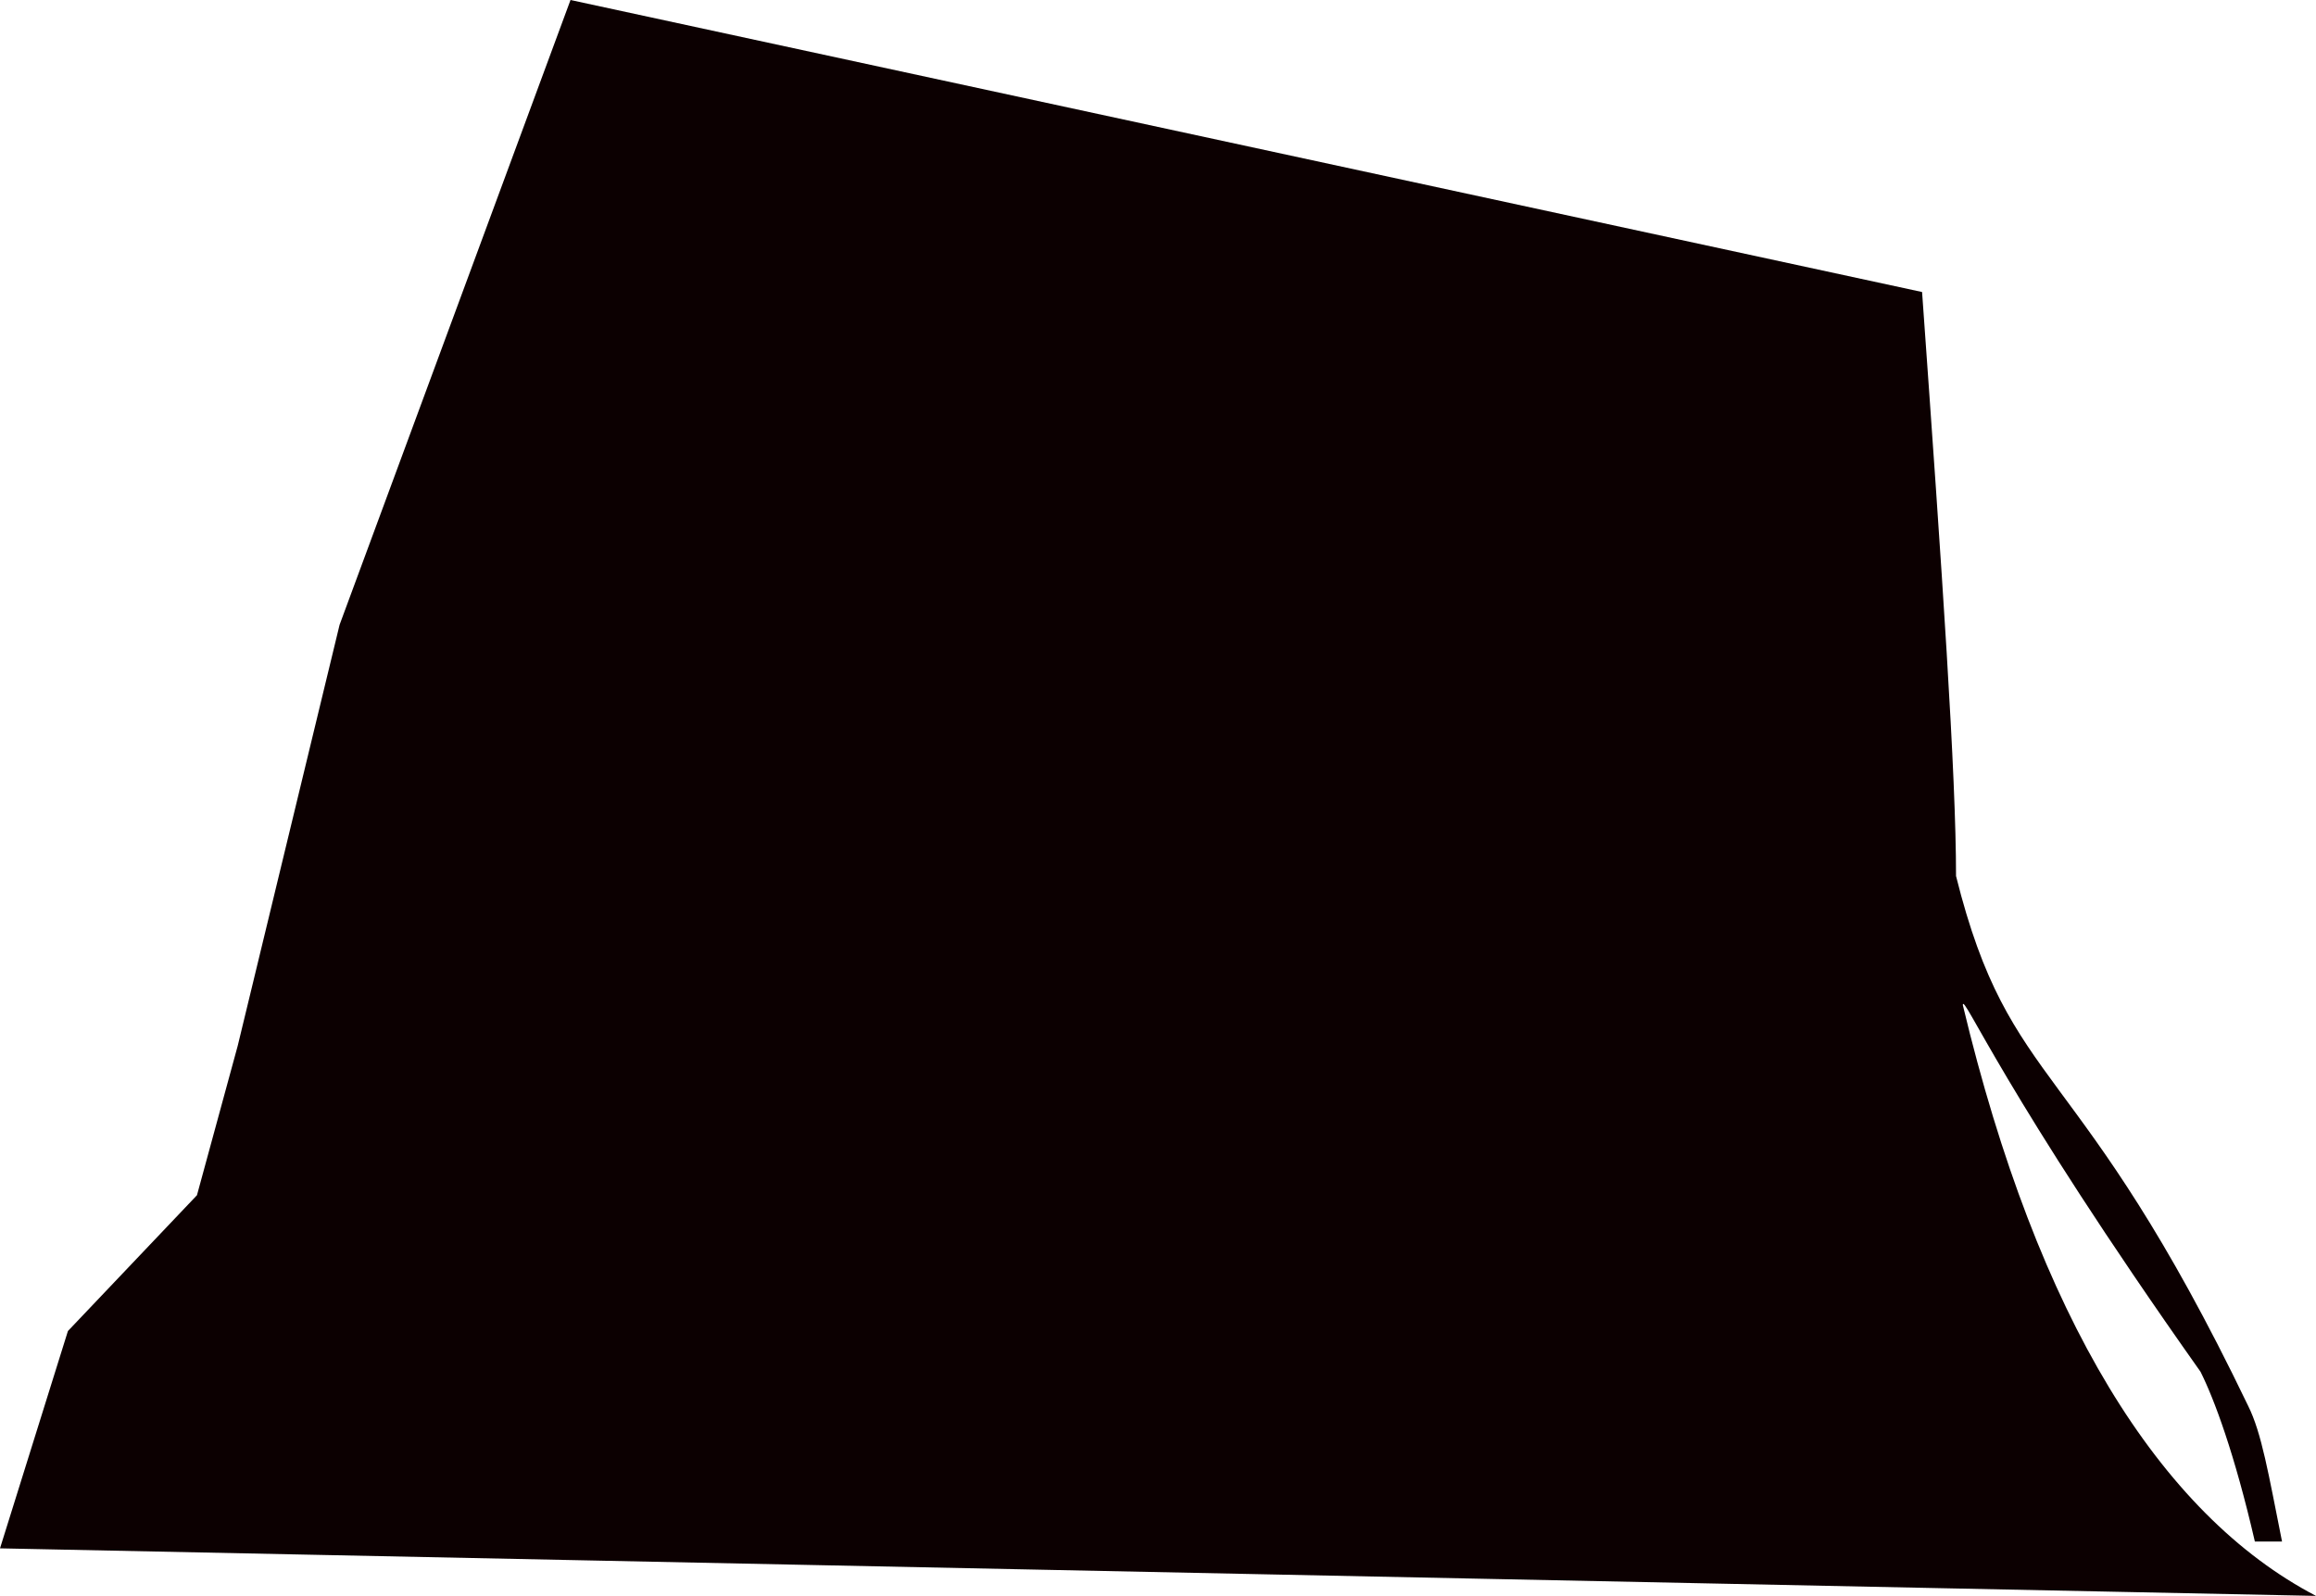 <?xml version="1.0" encoding="UTF-8" standalone="no"?>
<svg
   width="341"
   height="235"
   viewBox="0 0 341 235"
   version="1.1"
   id="svg5"
   sodipodi:docname="cb-layer-0184.svg"
   xmlns:inkscape="http://www.inkscape.org/namespaces/inkscape"
   xmlns:sodipodi="http://sodipodi.sourceforge.net/DTD/sodipodi-0.dtd"
   xmlns="http://www.w3.org/2000/svg"
   xmlns:svg="http://www.w3.org/2000/svg">
  <sodipodi:namedview
     id="namedview7"
     pagecolor="#ffffff"
     bordercolor="#666666"
     borderopacity="1.0"
     inkscape:pageshadow="2"
     inkscape:pageopacity="0.0"
     inkscape:pagecheckerboard="0" />
  <defs
     id="defs2" />
  <path
     d="m 341,235 c -23,-12 -41,-41 -52,-87 0,-2 6,13 35,54 2,4 5,12 8,25 h 4 c -2,-10 -3,-16 -5,-20 -25,-52 -35,-46 -43,-78 0,-15 -2,-44 -5,-86 L 84,0 50,92 35,154 29,176 10,196 0,228 Z"
     fill="#0c0001"
     id="id-36808" />
</svg>
